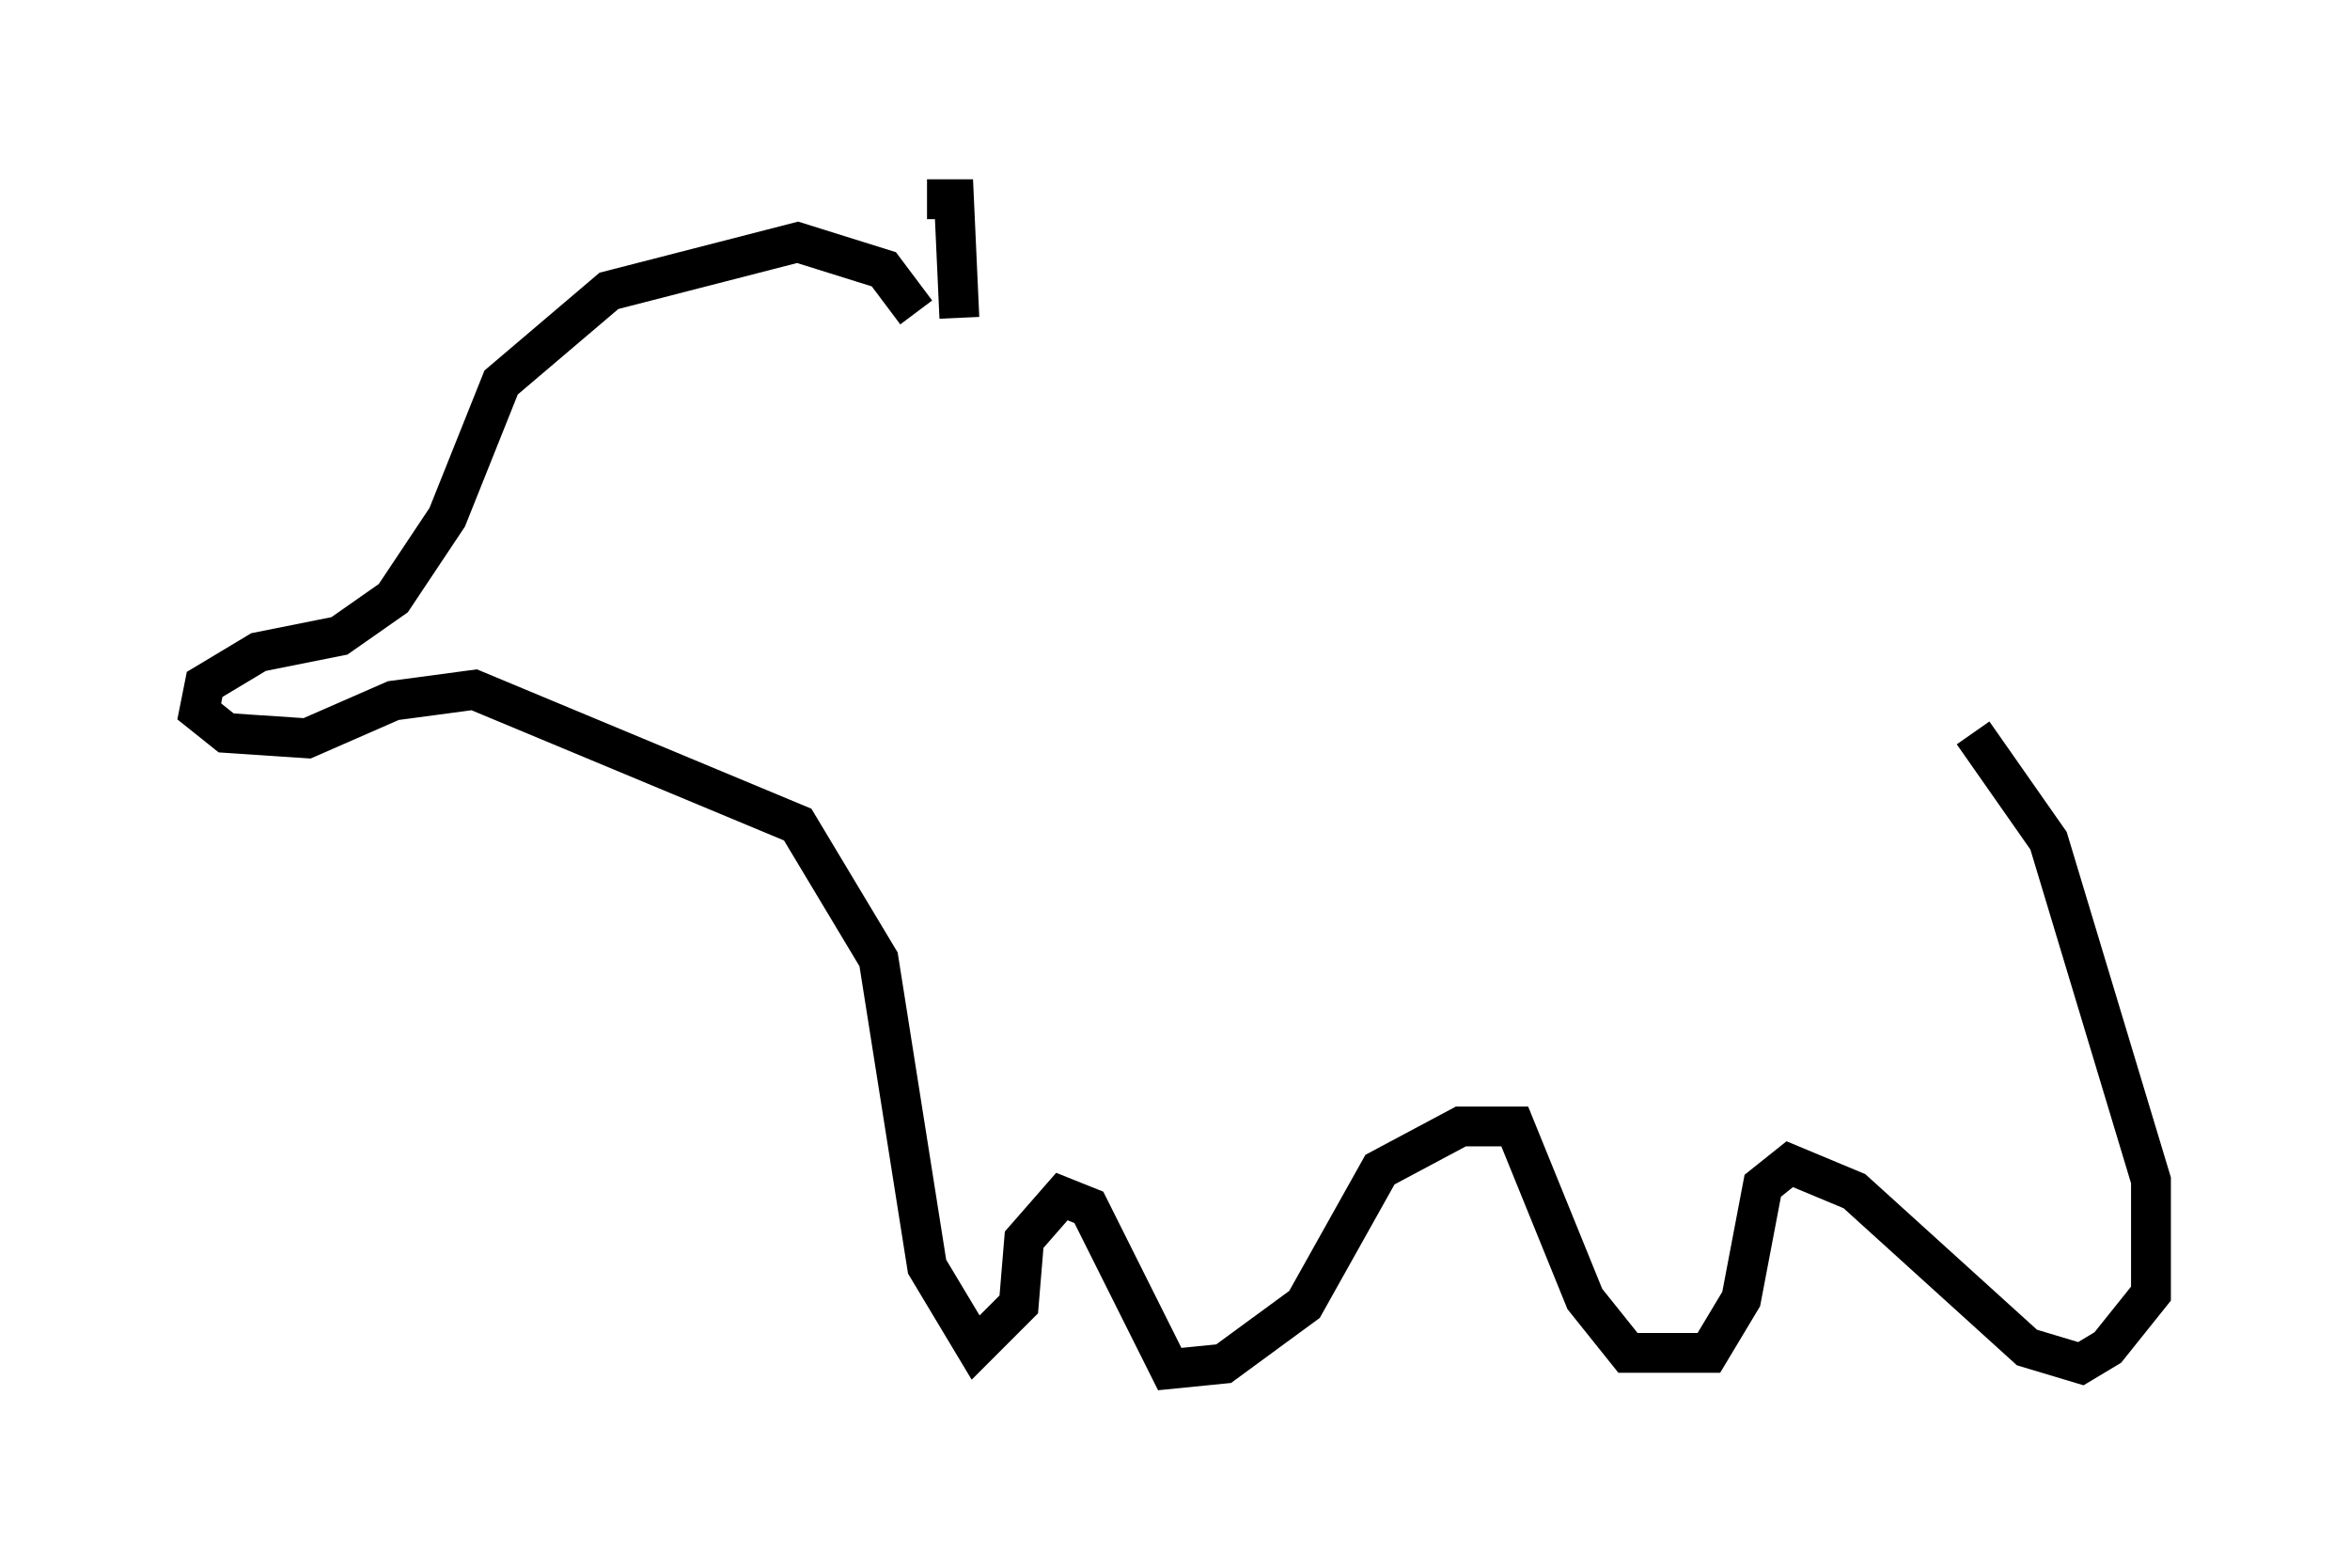 <?xml version="1.0" encoding="utf-8" ?>
<svg baseProfile="full" height="39.364" version="1.1" width="58.985" xmlns="http://www.w3.org/2000/svg" xmlns:ev="http://www.w3.org/2001/xml-events" xmlns:xlink="http://www.w3.org/1999/xlink"><defs /><rect fill="white" height="39.364" width="58.985" x="0" y="0" /><path d="M23.268, 7.842 m0.0, -2.842 l0.677, 0.0 0.135, 2.977 m-1.083, -0.135 l0.0, 0.0 m0.0, 0.0 l0.0, 0.0 m0.0, 0.0 l-0.812, -1.083 -2.165, -0.677 l-4.736, 1.218 -2.706, 2.3 l-1.353, 3.383 -1.353, 2.03 l-1.353, 0.947 -2.03, 0.406 l-1.353, 0.812 -0.135, 0.677 l0.677, 0.541 2.03, 0.135 l2.165, -0.947 2.03, -0.271 l8.119, 3.383 2.03, 3.383 l1.218, 7.713 1.218, 2.03 l1.083, -1.083 0.135, -1.624 l0.947, -1.083 0.677, 0.271 l2.03, 4.059 1.353, -0.135 l2.03, -1.488 1.894, -3.383 l2.03, -1.083 1.353, 0.0 l1.759, 4.33 1.083, 1.353 l2.03, 0.0 0.812, -1.353 l0.541, -2.842 0.677, -0.541 l1.624, 0.677 4.33, 3.924 l1.353, 0.406 0.677, -0.406 l1.083, -1.353 0.0, -2.842 l-2.571, -8.525 -1.894, -2.706 " fill="none" stroke="black" stroke-width="1" /></svg>